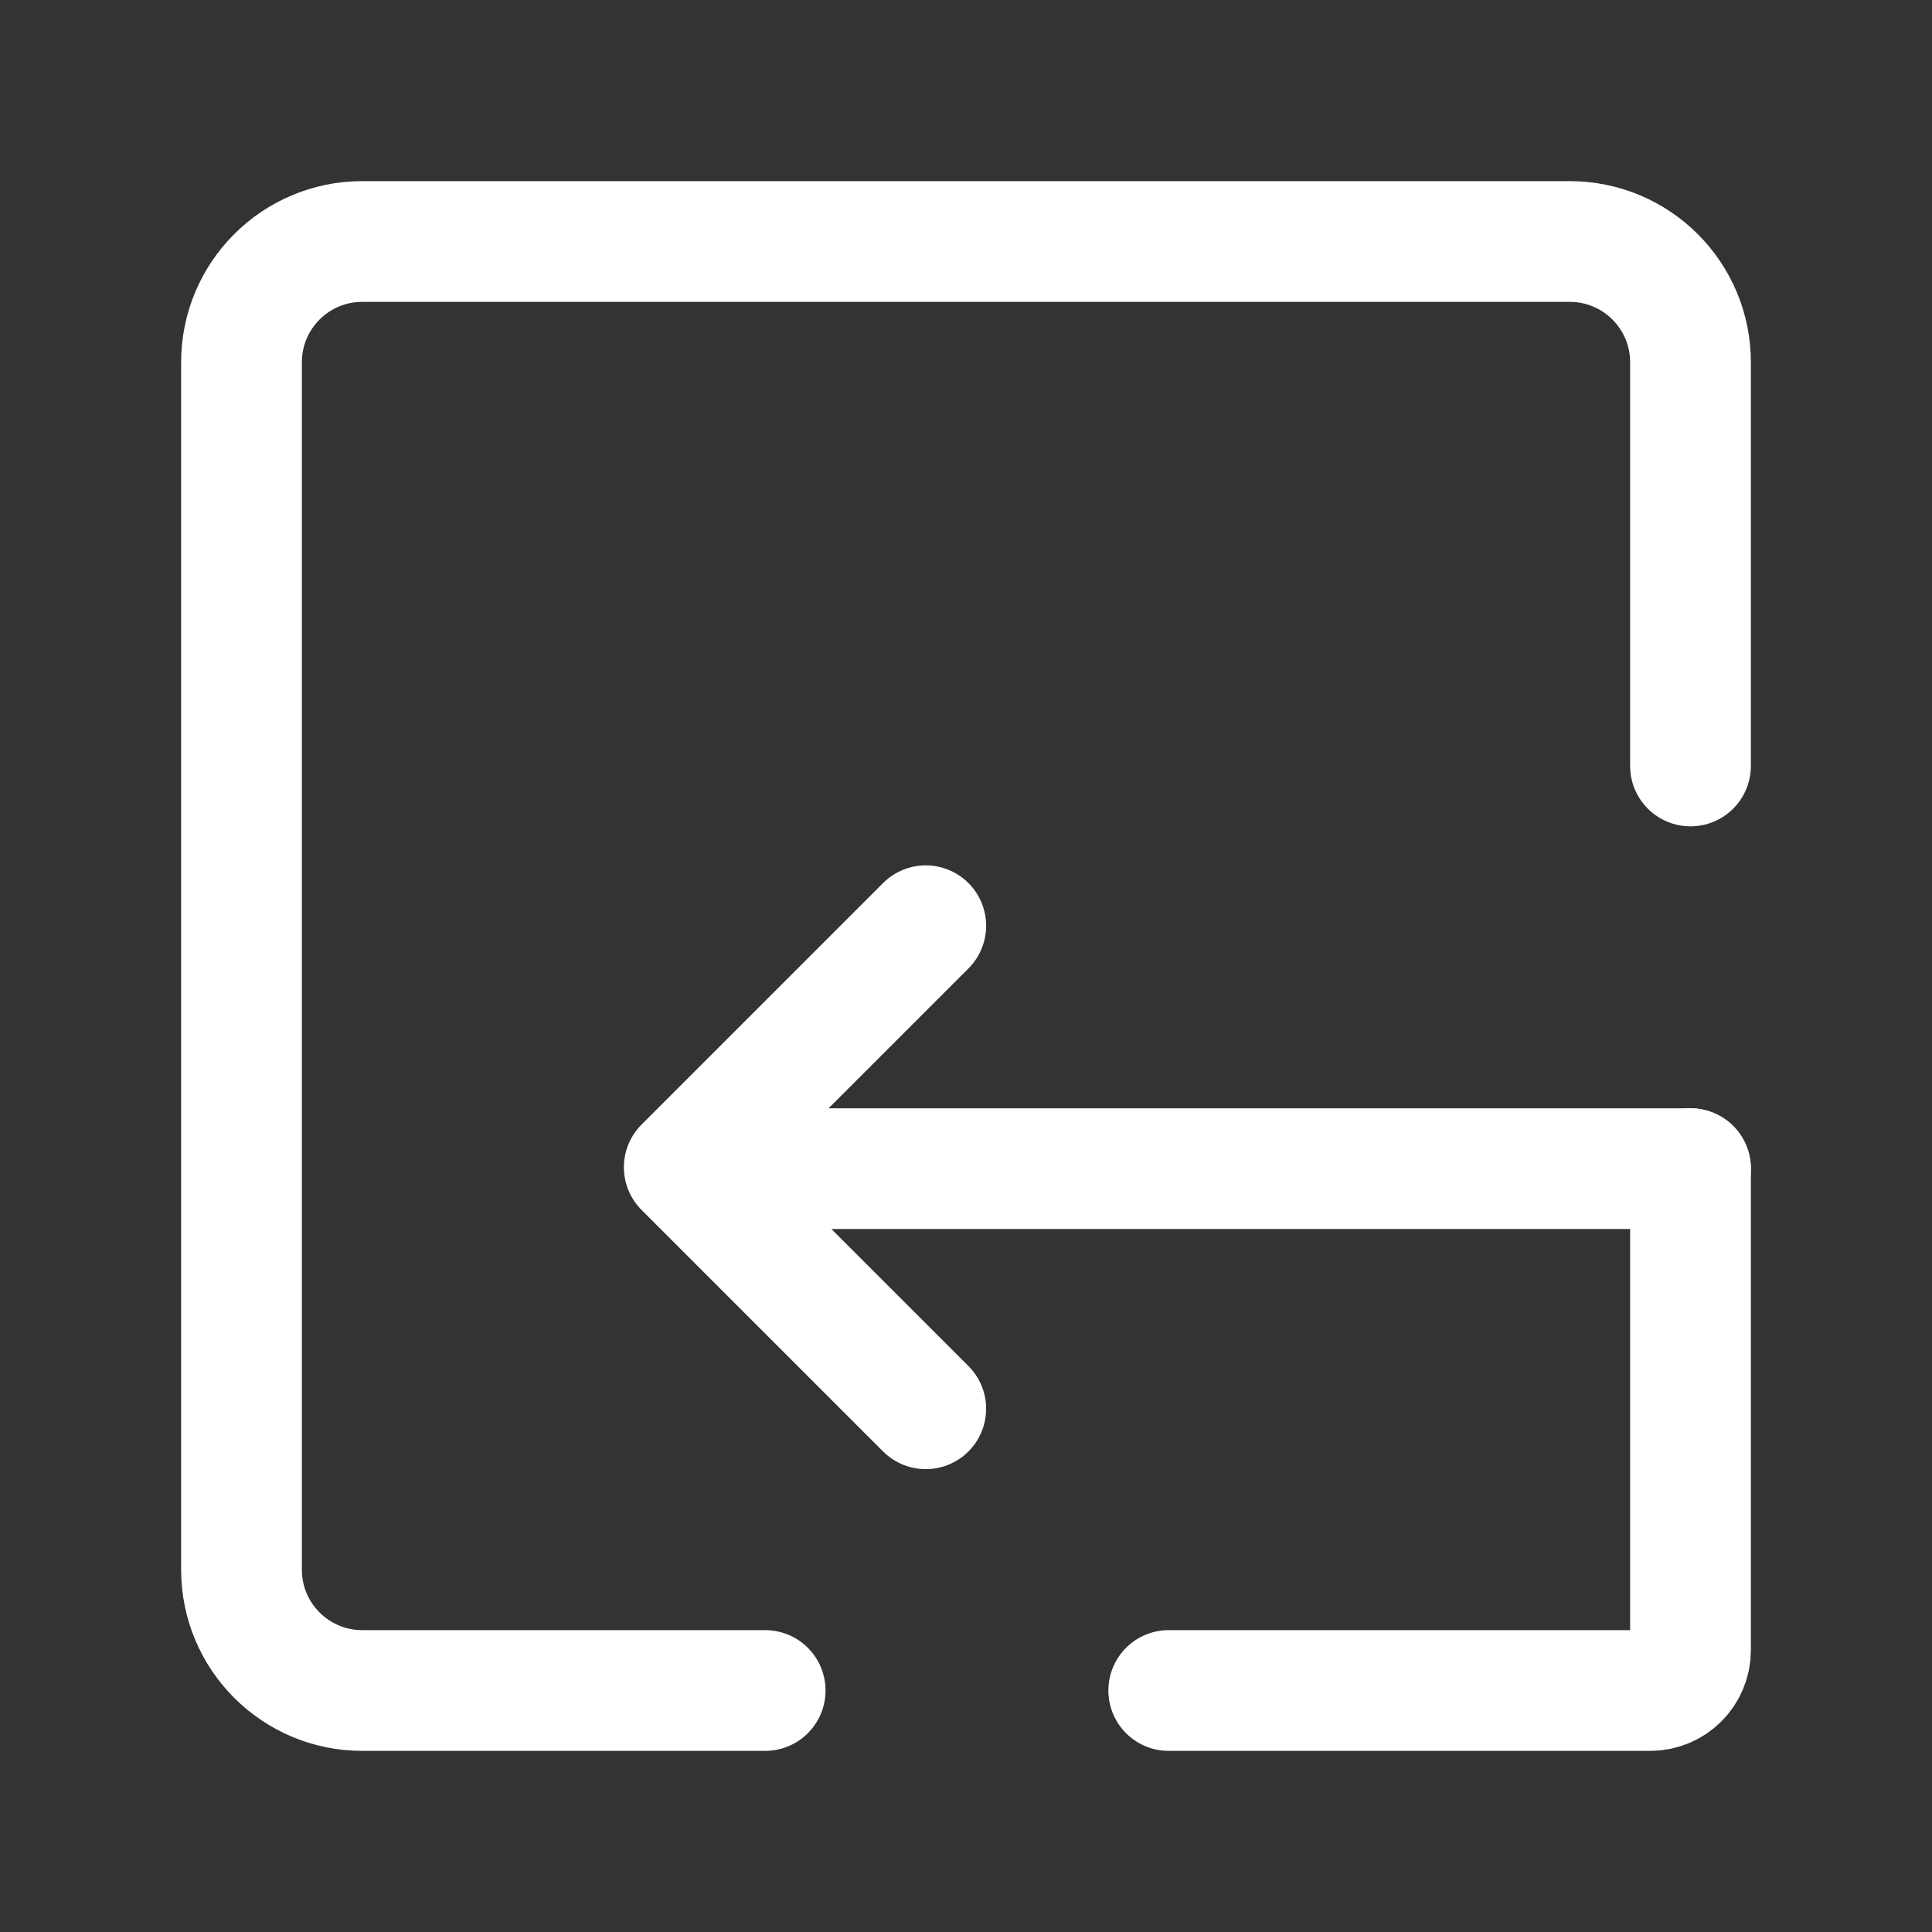 <?xml version="1.0" encoding="UTF-8"?><svg width="32" height="32" viewBox="0 0 48 48" fill="none" xmlns="http://www.w3.org/2000/svg"><rect x="0" y="0" width="48" height="48" fill="#333333" stroke="none"/><path d="M19.01 42H9C7.343 42 6 40.657 6 39V9C6 7.343 7.343 6 9 6H39C40.657 6 42 7.343 42 9V19.03" stroke="#ffffff" stroke-width="3" stroke-linecap="round" stroke-linejoin="round"/><path d="M42 29.035V41C42 41.552 41.552 42 41 42H29.037" stroke="#ffffff" stroke-width="3" stroke-linecap="round" stroke-linejoin="round"/><path d="M42 29.035H18" stroke="#ffffff" stroke-width="3" stroke-linecap="round" stroke-linejoin="round"/><path d="M23 23L17 29L23 35" stroke="#ffffff" stroke-width="3" stroke-linecap="round" stroke-linejoin="round"/></svg>